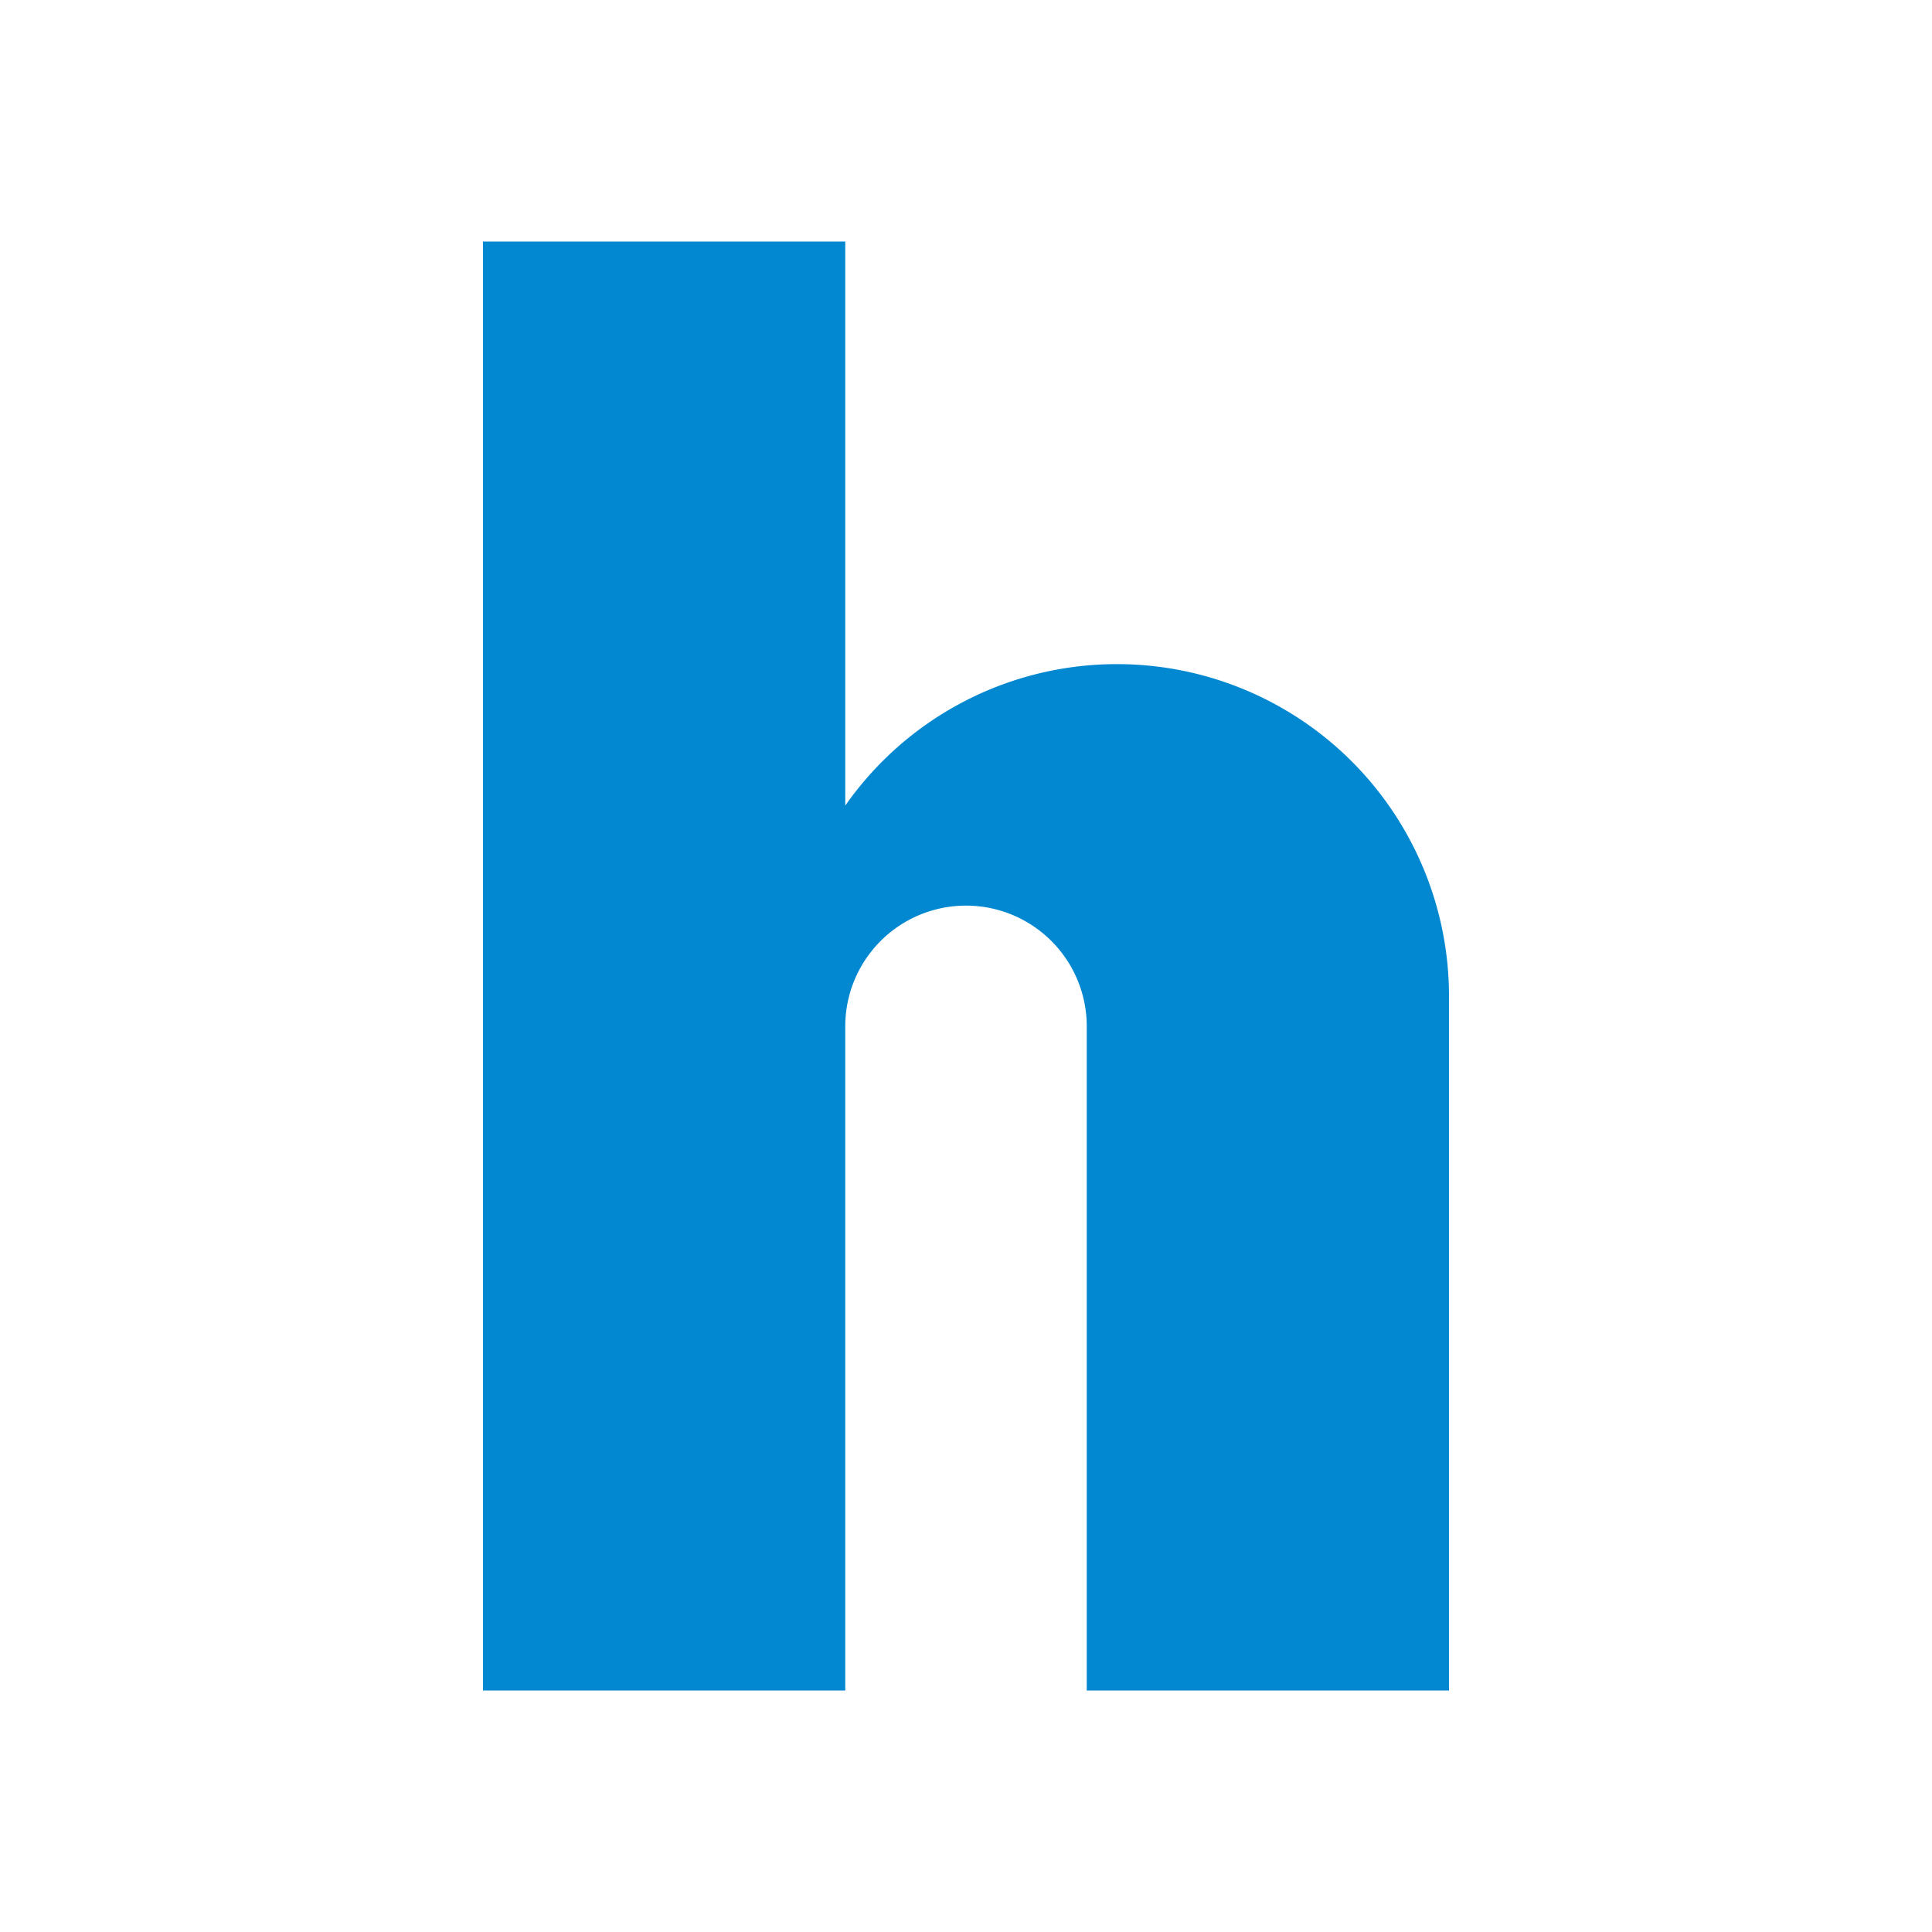 <svg xmlns="http://www.w3.org/2000/svg" viewBox="0 0 32 32">
    <path fill="#0288d1"
        d="M18.5 11a5.49 5.49 0 0 0-4.5 2.344V4H8v24h6V17a2 2 0 0 1 4 0v11h6V16.5a5.5 5.5 0 0 0-5.5-5.5Z" />
</svg>
